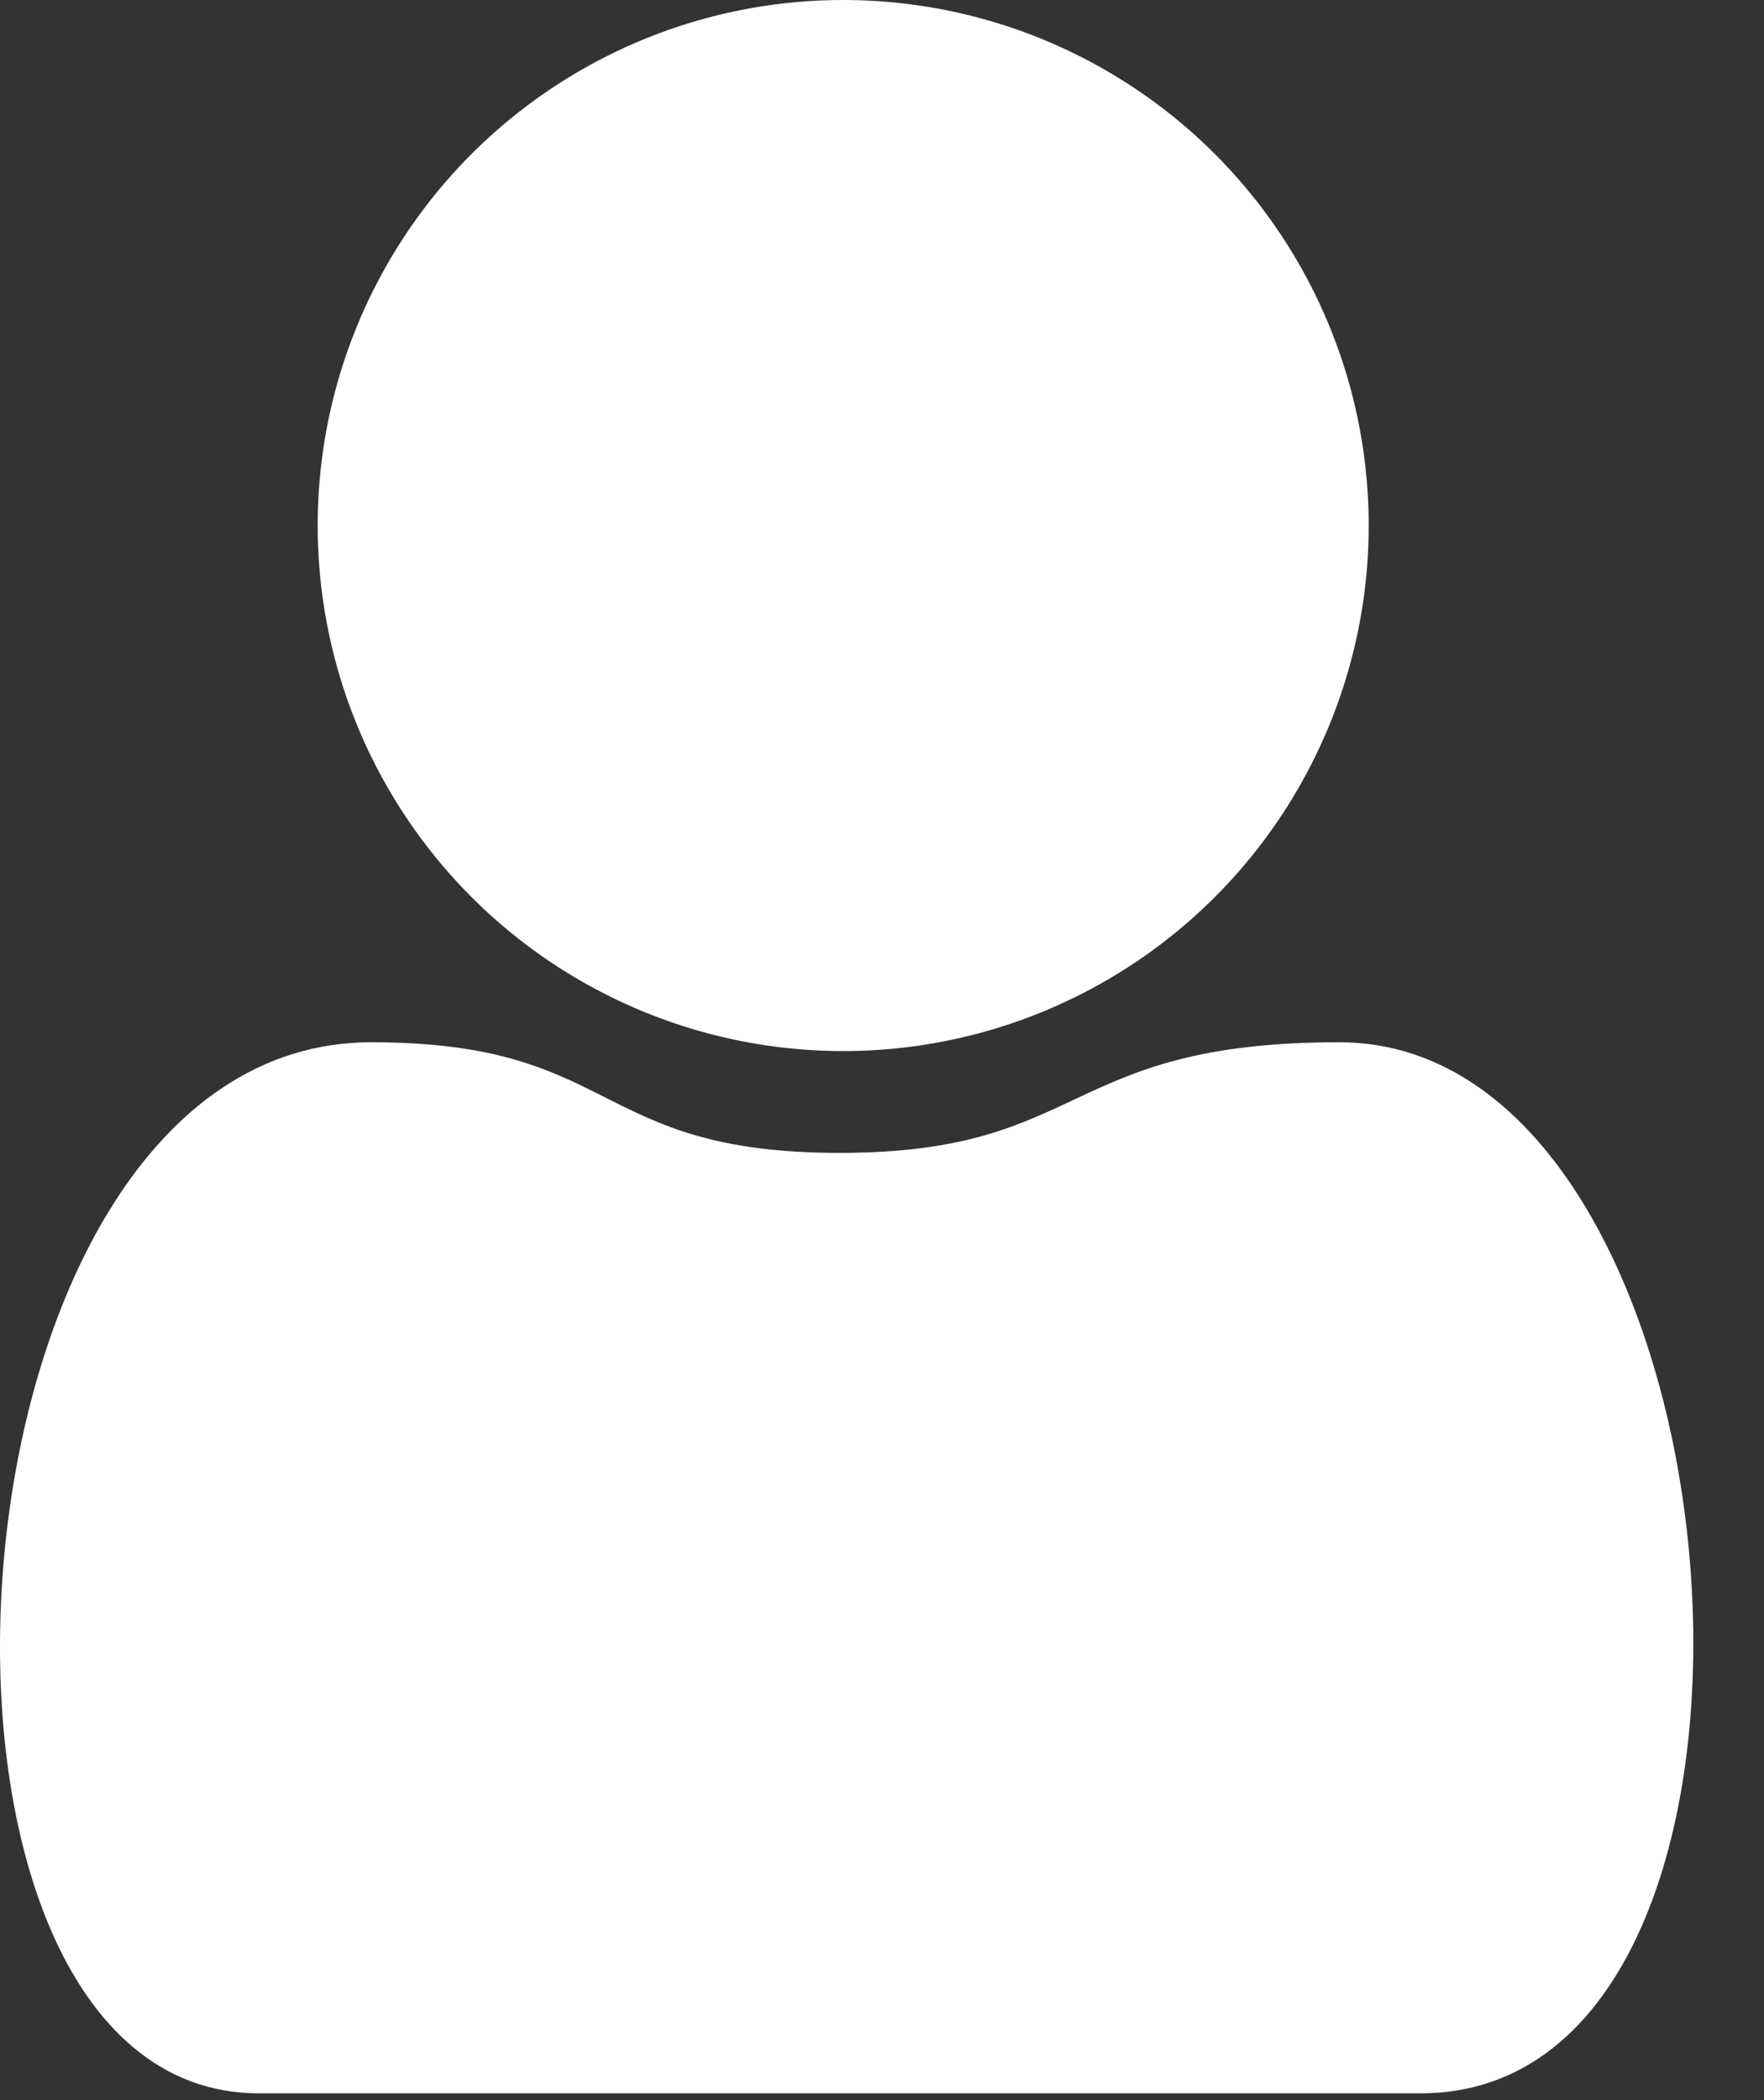 <svg width="21" height="25" viewBox="0 0 21 25" fill="none" xmlns="http://www.w3.org/2000/svg">
<rect x="0" y="0" width="21" height="25" fill="#333333" stroke="none"/>
<path d="M4.42 12.407C-0.871 12.407 -1.529 24.919 3.081 24.919H16.911C21.828 24.919 20.884 12.407 15.945 12.407C12.63 12.407 12.96 13.724 9.996 13.724C7.032 13.724 7.384 12.407 4.42 12.407Z" fill="white"/>
<circle cx="10.038" cy="6.256" r="6.256" fill="white"/>
</svg>
